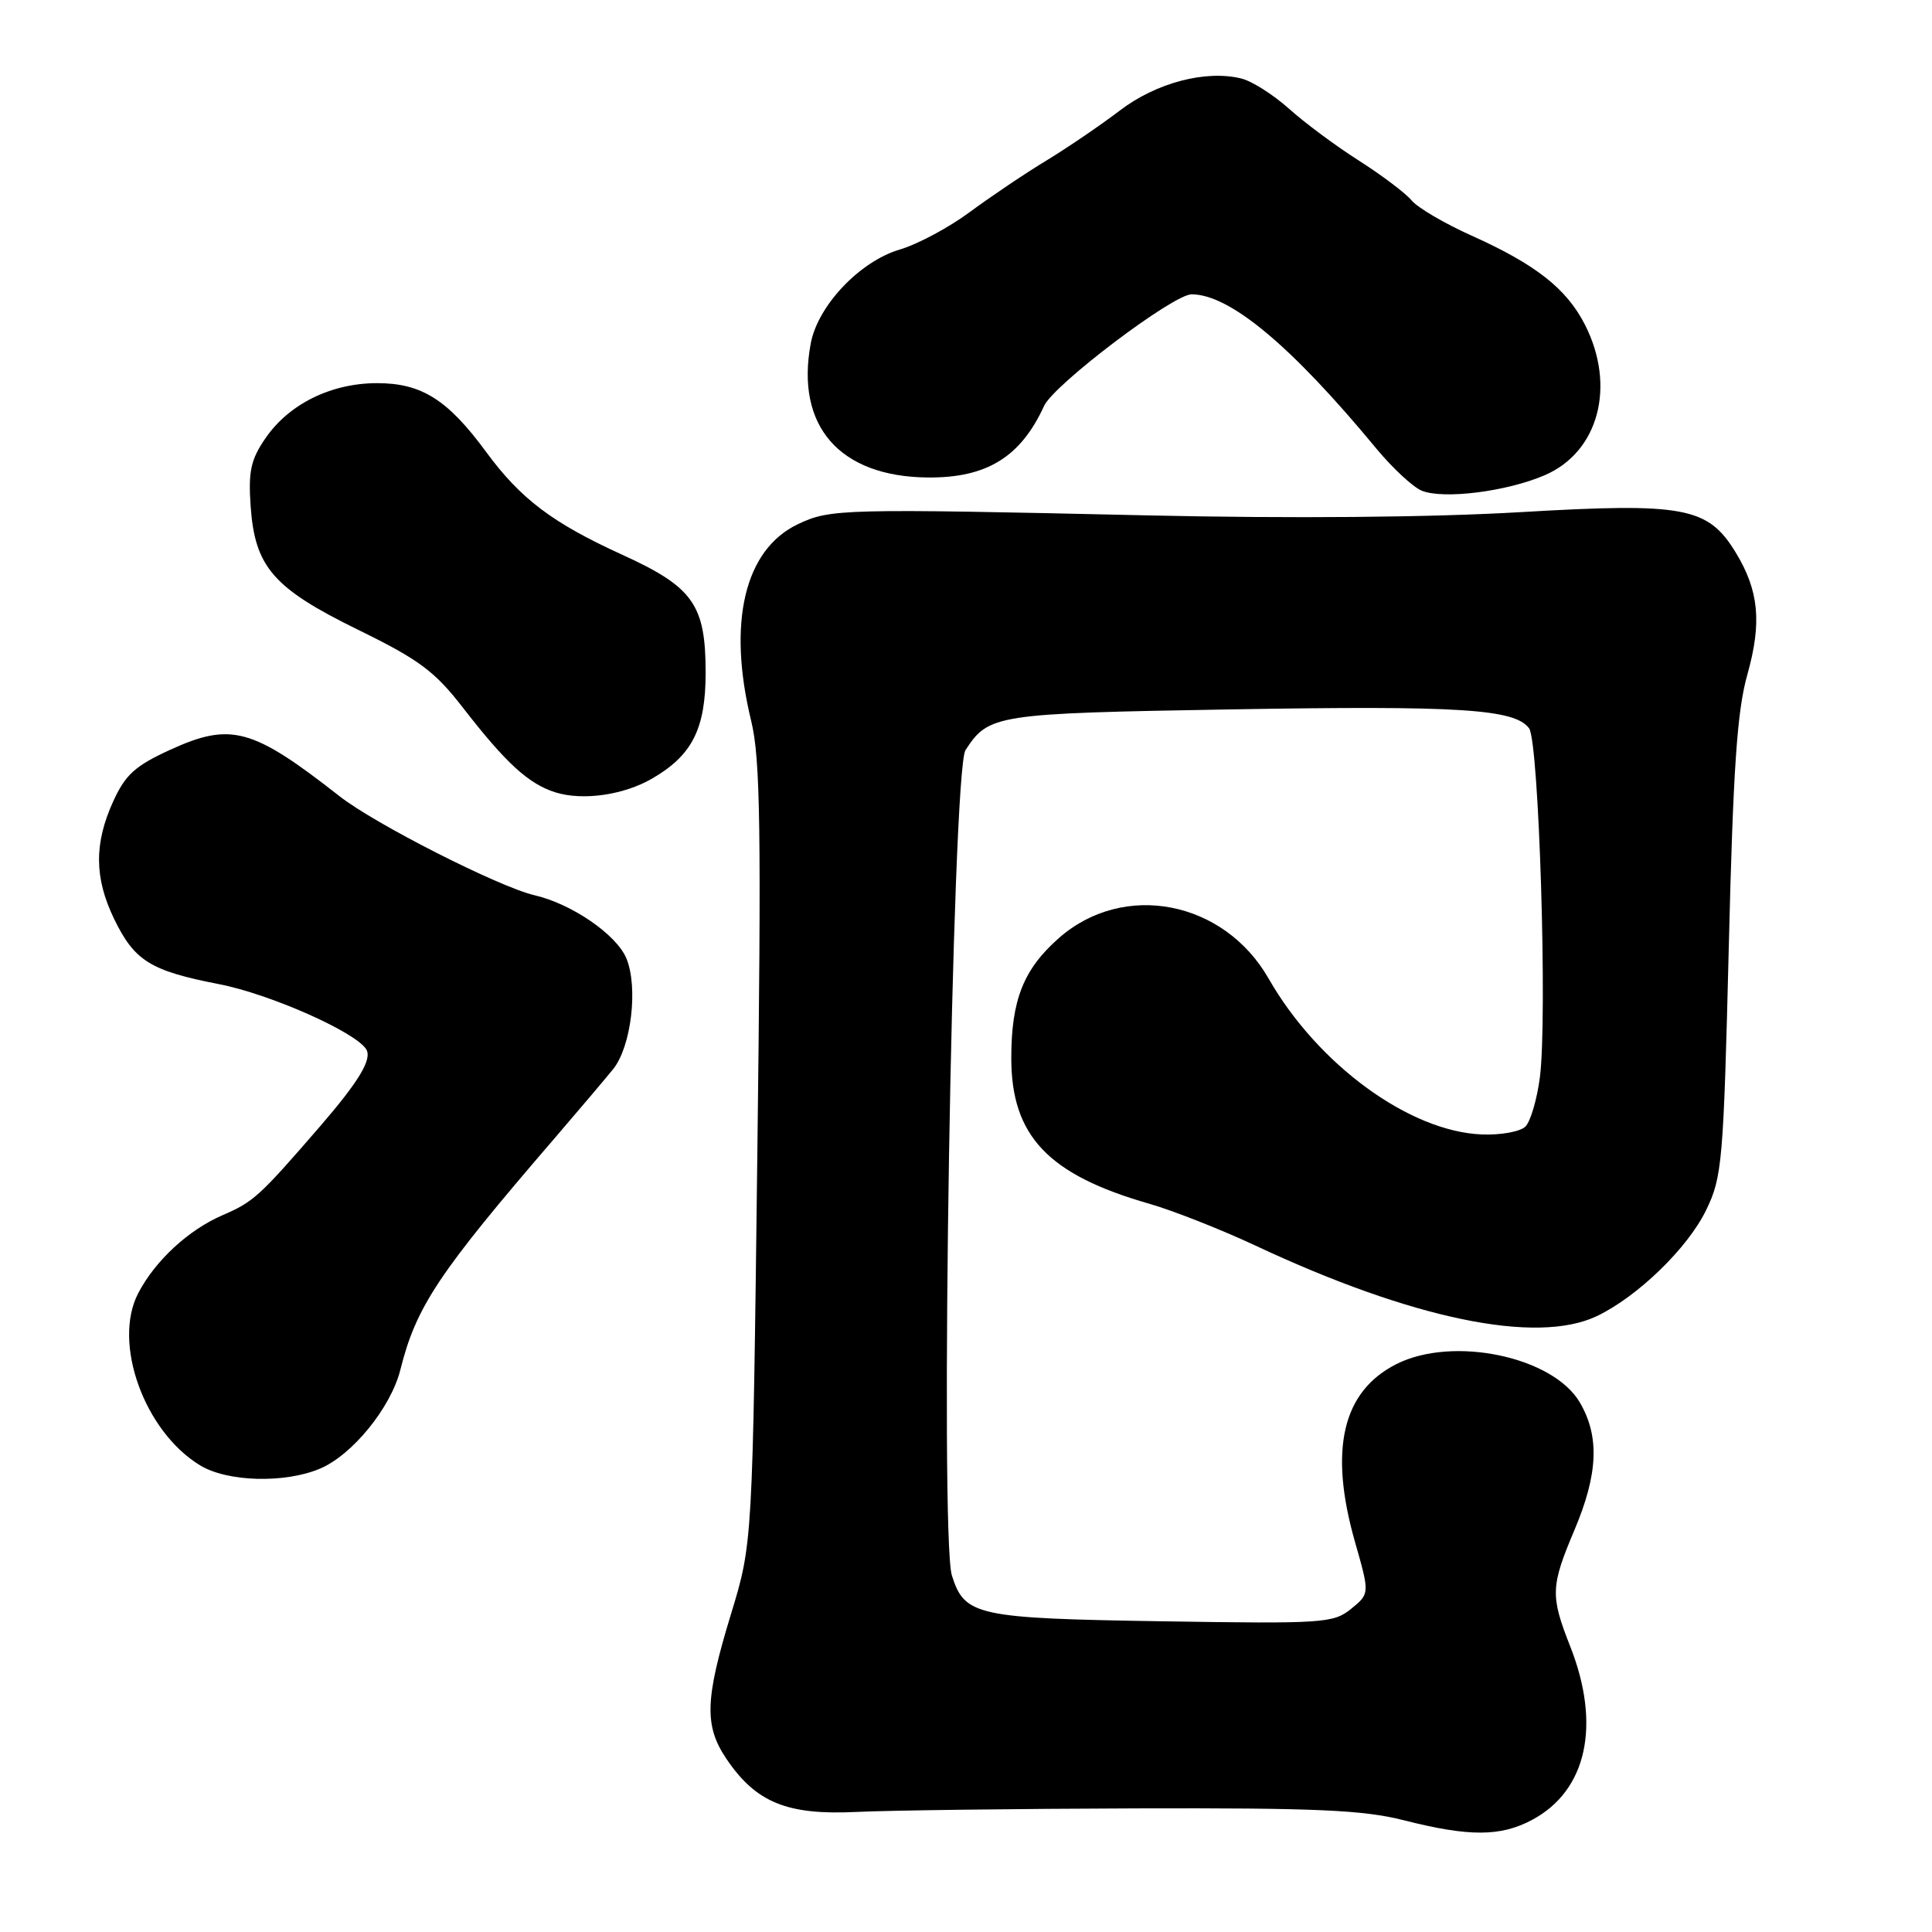<?xml version="1.0" encoding="UTF-8" standalone="no"?>
<!DOCTYPE svg PUBLIC "-//W3C//DTD SVG 1.1//EN" "http://www.w3.org/Graphics/SVG/1.1/DTD/svg11.dtd" >
<svg xmlns="http://www.w3.org/2000/svg" xmlns:xlink="http://www.w3.org/1999/xlink" version="1.1" viewBox="0 0 256 256">
 <g >
 <path fill="currentColor"
d=" M 203.02 241.14 C 210.27 237.26 212.17 228.58 208.06 218.15 C 205.42 211.45 205.46 210.21 208.63 202.72 C 211.76 195.31 211.97 190.34 209.34 185.84 C 205.78 179.75 192.52 176.97 185.03 180.75 C 177.86 184.37 176.06 192.11 179.55 204.34 C 181.50 211.17 181.50 211.17 179.03 213.18 C 176.68 215.08 175.37 215.17 154.03 214.83 C 129.36 214.44 127.82 214.10 126.13 208.76 C 124.49 203.56 126.16 102.12 127.93 99.40 C 131.01 94.66 131.88 94.53 163.00 94.00 C 193.42 93.48 200.70 93.94 202.61 96.50 C 203.92 98.27 205.06 134.93 204.04 142.77 C 203.66 145.67 202.80 148.60 202.13 149.27 C 201.45 149.95 198.86 150.42 196.36 150.32 C 186.77 149.95 174.62 141.07 168.10 129.67 C 162.18 119.32 148.91 116.75 140.33 124.28 C 135.62 128.42 134.00 132.49 134.00 140.22 C 134.01 150.52 138.88 155.66 152.28 159.50 C 155.47 160.42 161.81 162.92 166.38 165.06 C 187.15 174.79 203.59 178.19 211.57 174.40 C 216.97 171.84 223.65 165.36 226.08 160.33 C 228.20 155.96 228.37 153.94 229.07 125.60 C 229.65 101.81 230.17 94.21 231.54 89.36 C 233.47 82.48 233.07 78.26 229.98 73.19 C 226.31 67.18 223.16 66.59 201.50 67.86 C 189.63 68.56 171.05 68.72 152.00 68.29 C 111.55 67.38 110.02 67.42 105.74 69.45 C 98.66 72.81 96.36 82.46 99.53 95.50 C 100.76 100.54 100.89 109.70 100.35 153.00 C 99.72 204.50 99.72 204.50 96.86 213.87 C 93.41 225.18 93.30 228.67 96.25 233.05 C 100.17 238.85 104.29 240.54 113.50 240.09 C 117.90 239.88 134.55 239.67 150.50 239.62 C 174.39 239.55 180.64 239.83 186.00 241.19 C 194.65 243.39 198.83 243.38 203.02 241.14 Z  M 42.36 194.62 C 46.66 192.83 51.79 186.53 53.05 181.50 C 55.15 173.11 58.08 168.71 73.50 150.81 C 76.80 146.97 80.28 142.86 81.24 141.67 C 83.65 138.68 84.58 130.82 83.00 126.99 C 81.69 123.84 75.76 119.76 70.81 118.62 C 66.13 117.53 49.67 109.18 45.00 105.51 C 33.44 96.45 30.59 95.67 22.53 99.36 C 17.90 101.48 16.61 102.65 14.99 106.21 C 12.46 111.78 12.50 116.33 15.11 121.74 C 17.82 127.33 19.91 128.63 29.04 130.41 C 35.78 131.72 47.10 136.74 48.53 139.04 C 49.33 140.35 47.58 143.26 42.39 149.27 C 34.37 158.54 33.59 159.25 29.51 161.01 C 24.96 162.97 20.53 167.07 18.30 171.39 C 14.90 177.96 19.12 189.66 26.50 194.16 C 30.10 196.36 37.68 196.58 42.36 194.62 Z  M 86.40 103.17 C 91.72 100.09 93.50 96.58 93.50 89.13 C 93.50 80.12 91.86 77.80 82.46 73.51 C 73.21 69.30 68.98 66.10 64.42 59.89 C 59.32 52.95 55.87 50.77 49.97 50.77 C 43.87 50.77 38.28 53.53 35.16 58.09 C 33.23 60.90 32.89 62.47 33.21 67.07 C 33.78 75.15 36.20 77.94 47.49 83.47 C 55.56 87.42 57.62 88.96 61.37 93.81 C 67.05 101.14 70.06 103.89 73.62 105.00 C 77.24 106.12 82.63 105.35 86.40 103.17 Z  M 204.68 62.97 C 211.83 59.90 214.16 51.16 210.01 43.02 C 207.57 38.24 203.49 35.04 194.99 31.22 C 191.42 29.62 187.84 27.52 187.04 26.55 C 186.24 25.59 183.09 23.21 180.04 21.27 C 176.99 19.33 172.82 16.23 170.78 14.39 C 168.73 12.56 165.91 10.76 164.51 10.41 C 159.80 9.23 153.21 10.96 148.39 14.64 C 145.86 16.57 141.47 19.56 138.64 21.28 C 135.81 22.99 131.25 26.07 128.50 28.10 C 125.75 30.14 121.57 32.38 119.21 33.07 C 113.93 34.63 108.37 40.49 107.43 45.50 C 105.38 56.44 111.23 63.16 122.92 63.27 C 130.74 63.34 135.24 60.57 138.35 53.78 C 139.65 50.95 155.44 39.00 157.89 39.00 C 162.95 39.00 171.12 45.82 182.39 59.46 C 184.54 62.05 187.24 64.55 188.39 65.02 C 191.29 66.19 199.63 65.14 204.68 62.97 Z "/>
</g>
</svg>
